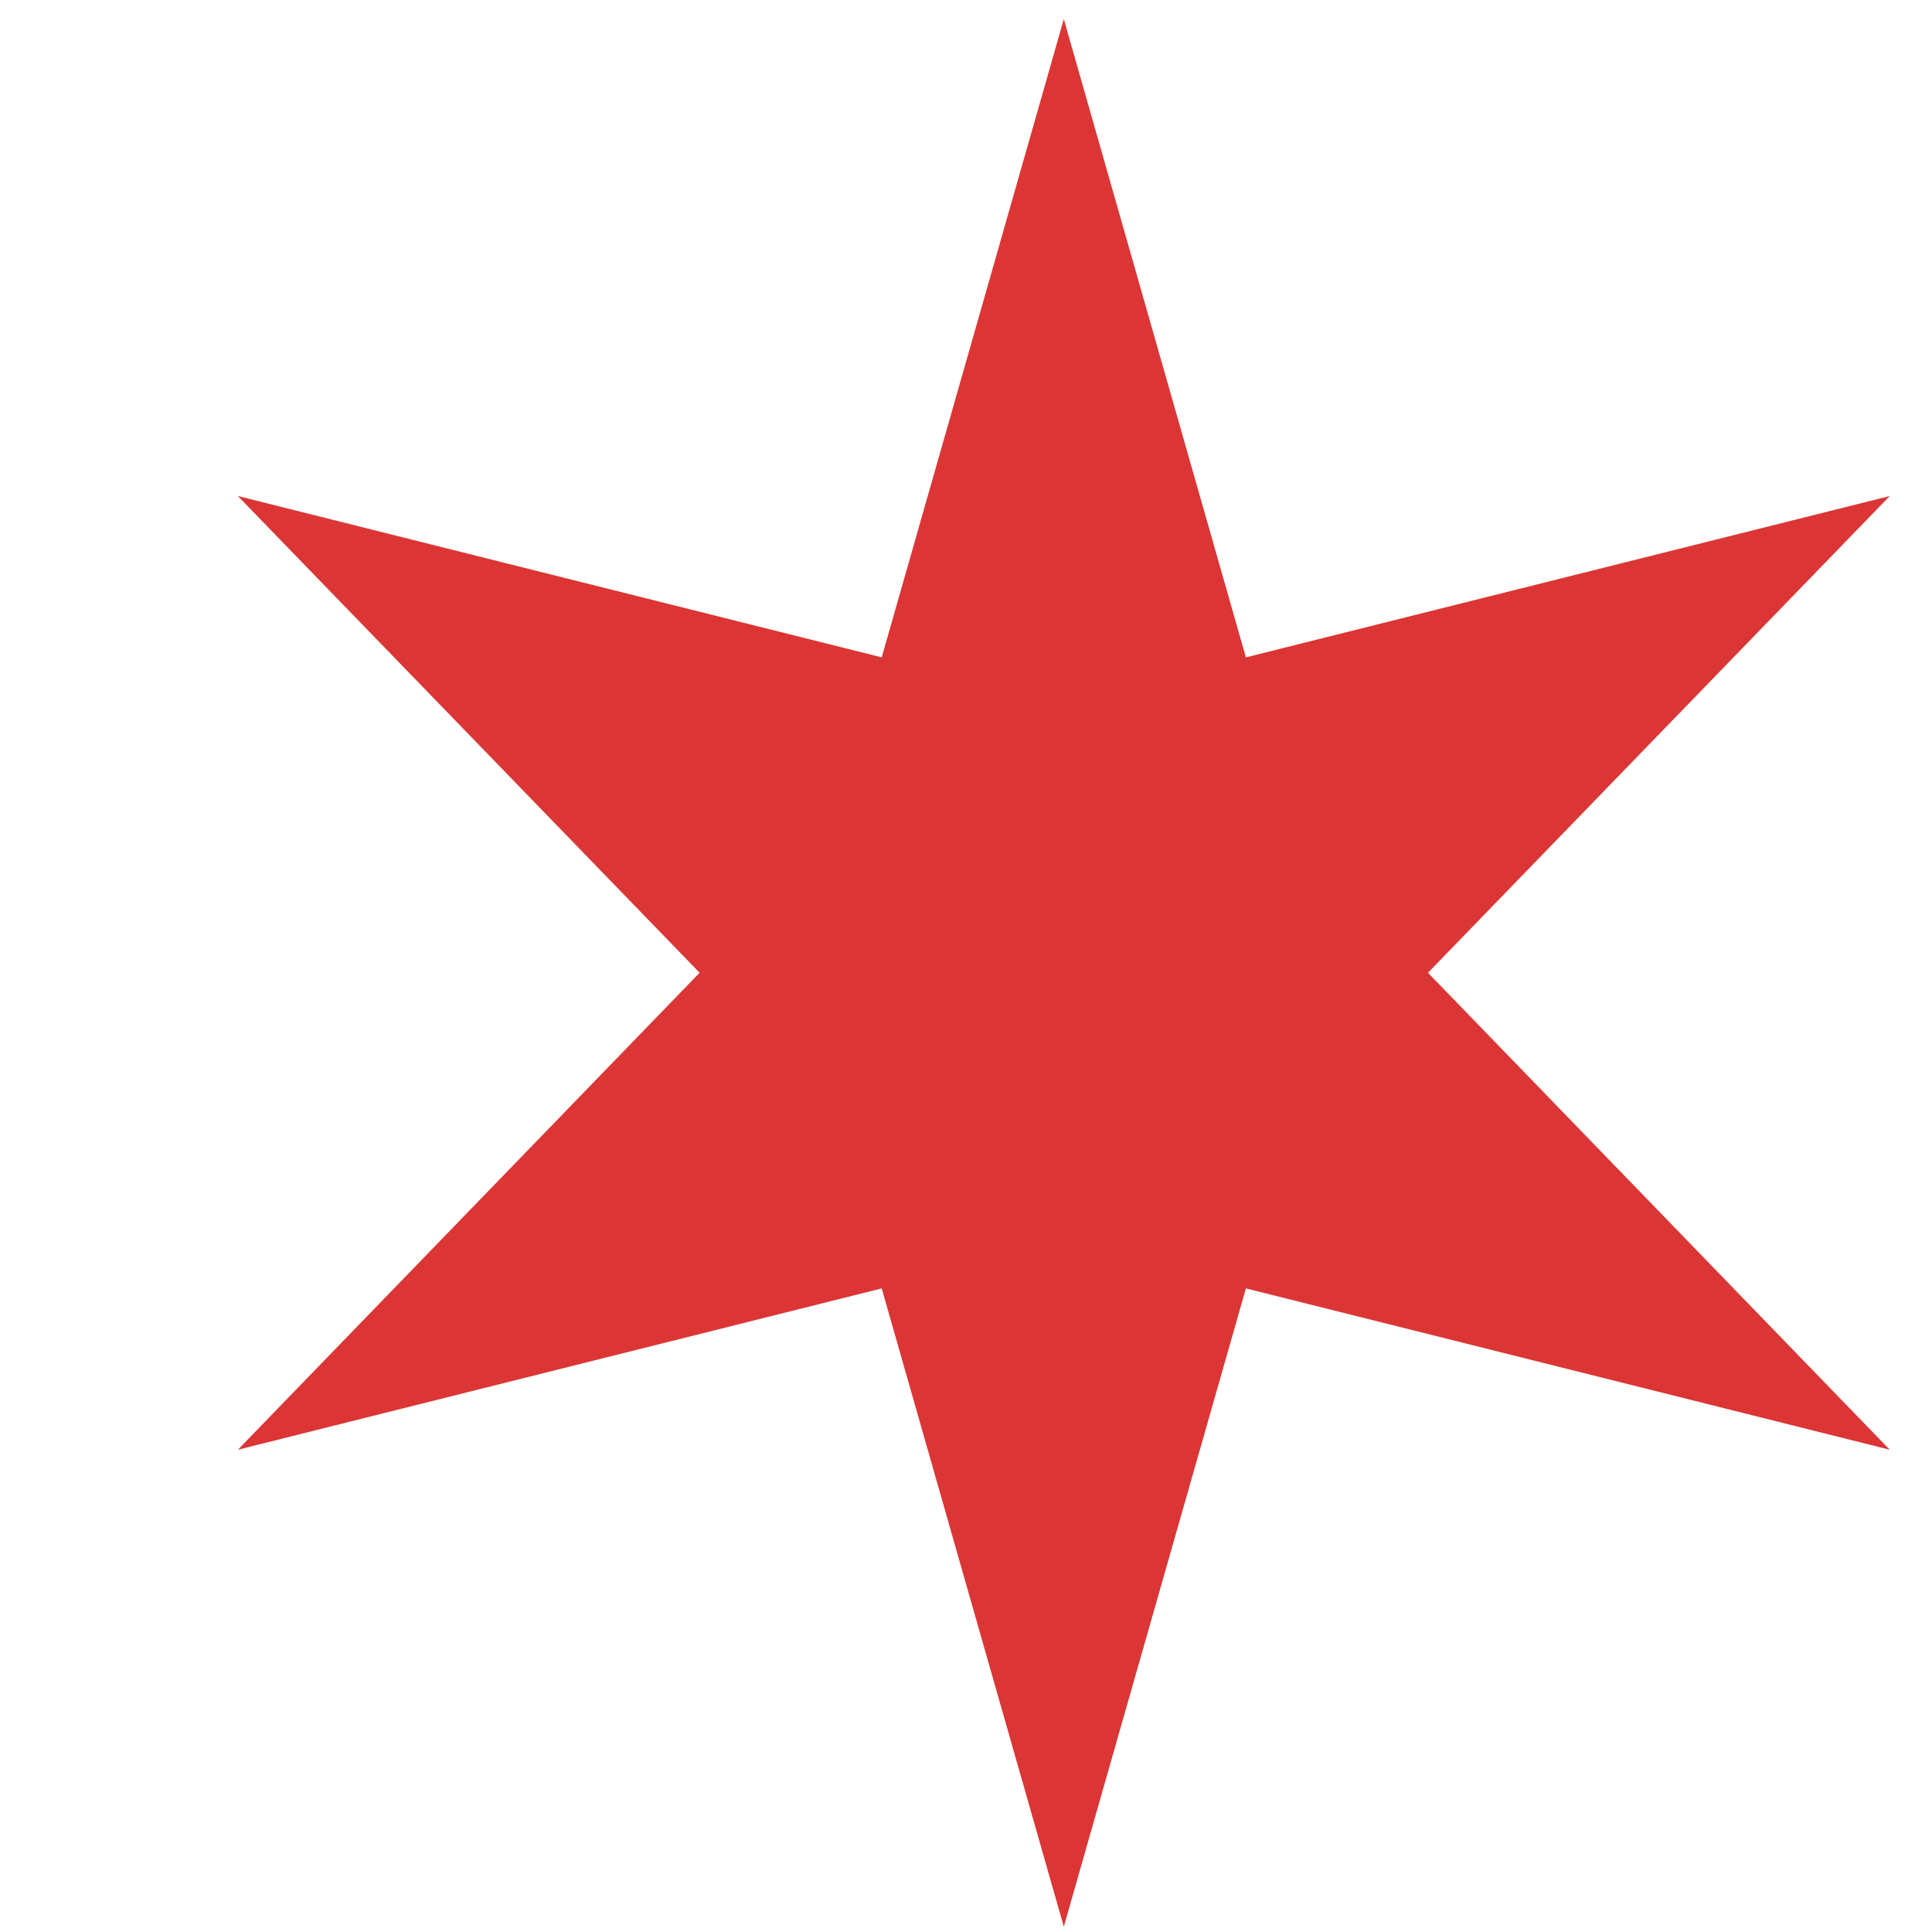 <svg width="8" height="8" viewBox="0 0 8 8" fill="none" xmlns="http://www.w3.org/2000/svg">
<path d="M4.405 0.079L5.159 2.722L7.825 2.054L5.913 4.028L7.825 6.003L5.159 5.335L4.405 7.978L3.651 5.335L0.985 6.003L2.897 4.028L0.985 2.054L3.651 2.722L4.405 0.079Z" fill="#DC3535"/>
</svg>
